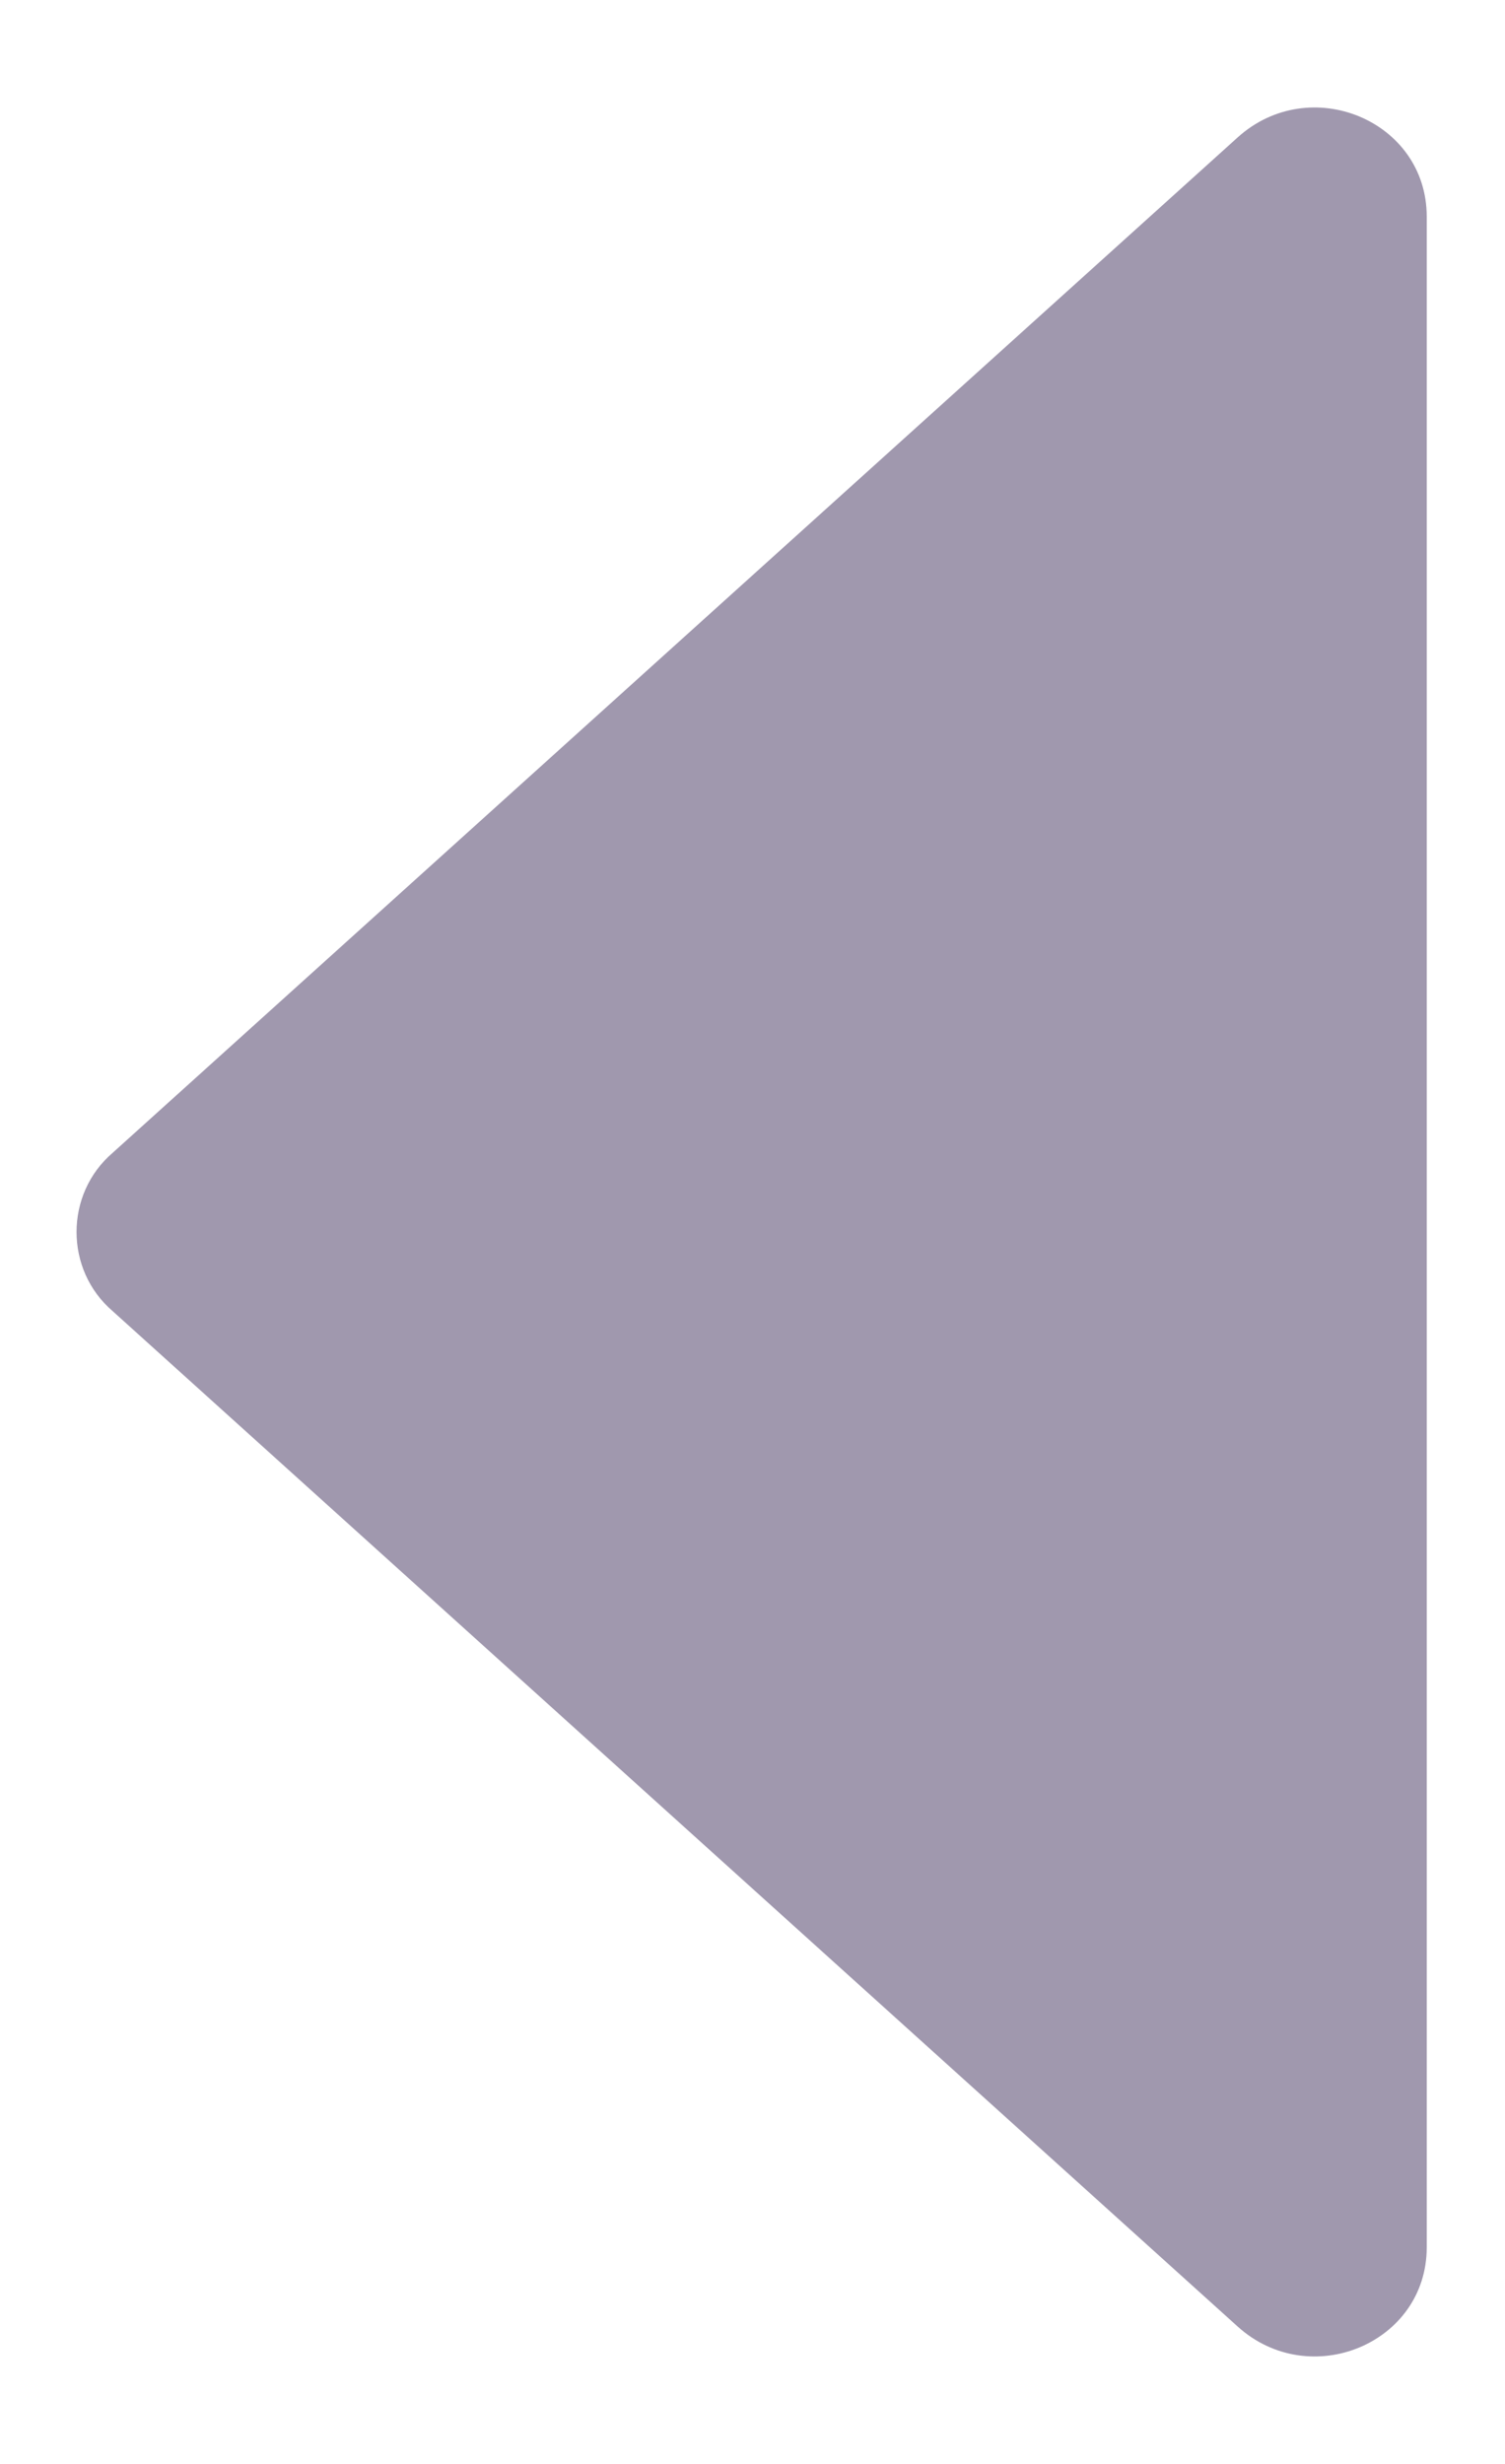 <svg width="11" height="18" viewBox="0 0 14 21" fill="none" xmlns="http://www.w3.org/2000/svg">
            <path
              d="M11.512 20.676L1.048 11.236C0.6 10.852 0.6 10.148 1.048 9.764L11.512 0.324C12.184 -0.284 13.272 0.164 13.272 1.06L13.272 19.94C13.272 20.836 12.184 21.284 11.512 20.676Z"
              fill="#A098AE" />
          </svg>